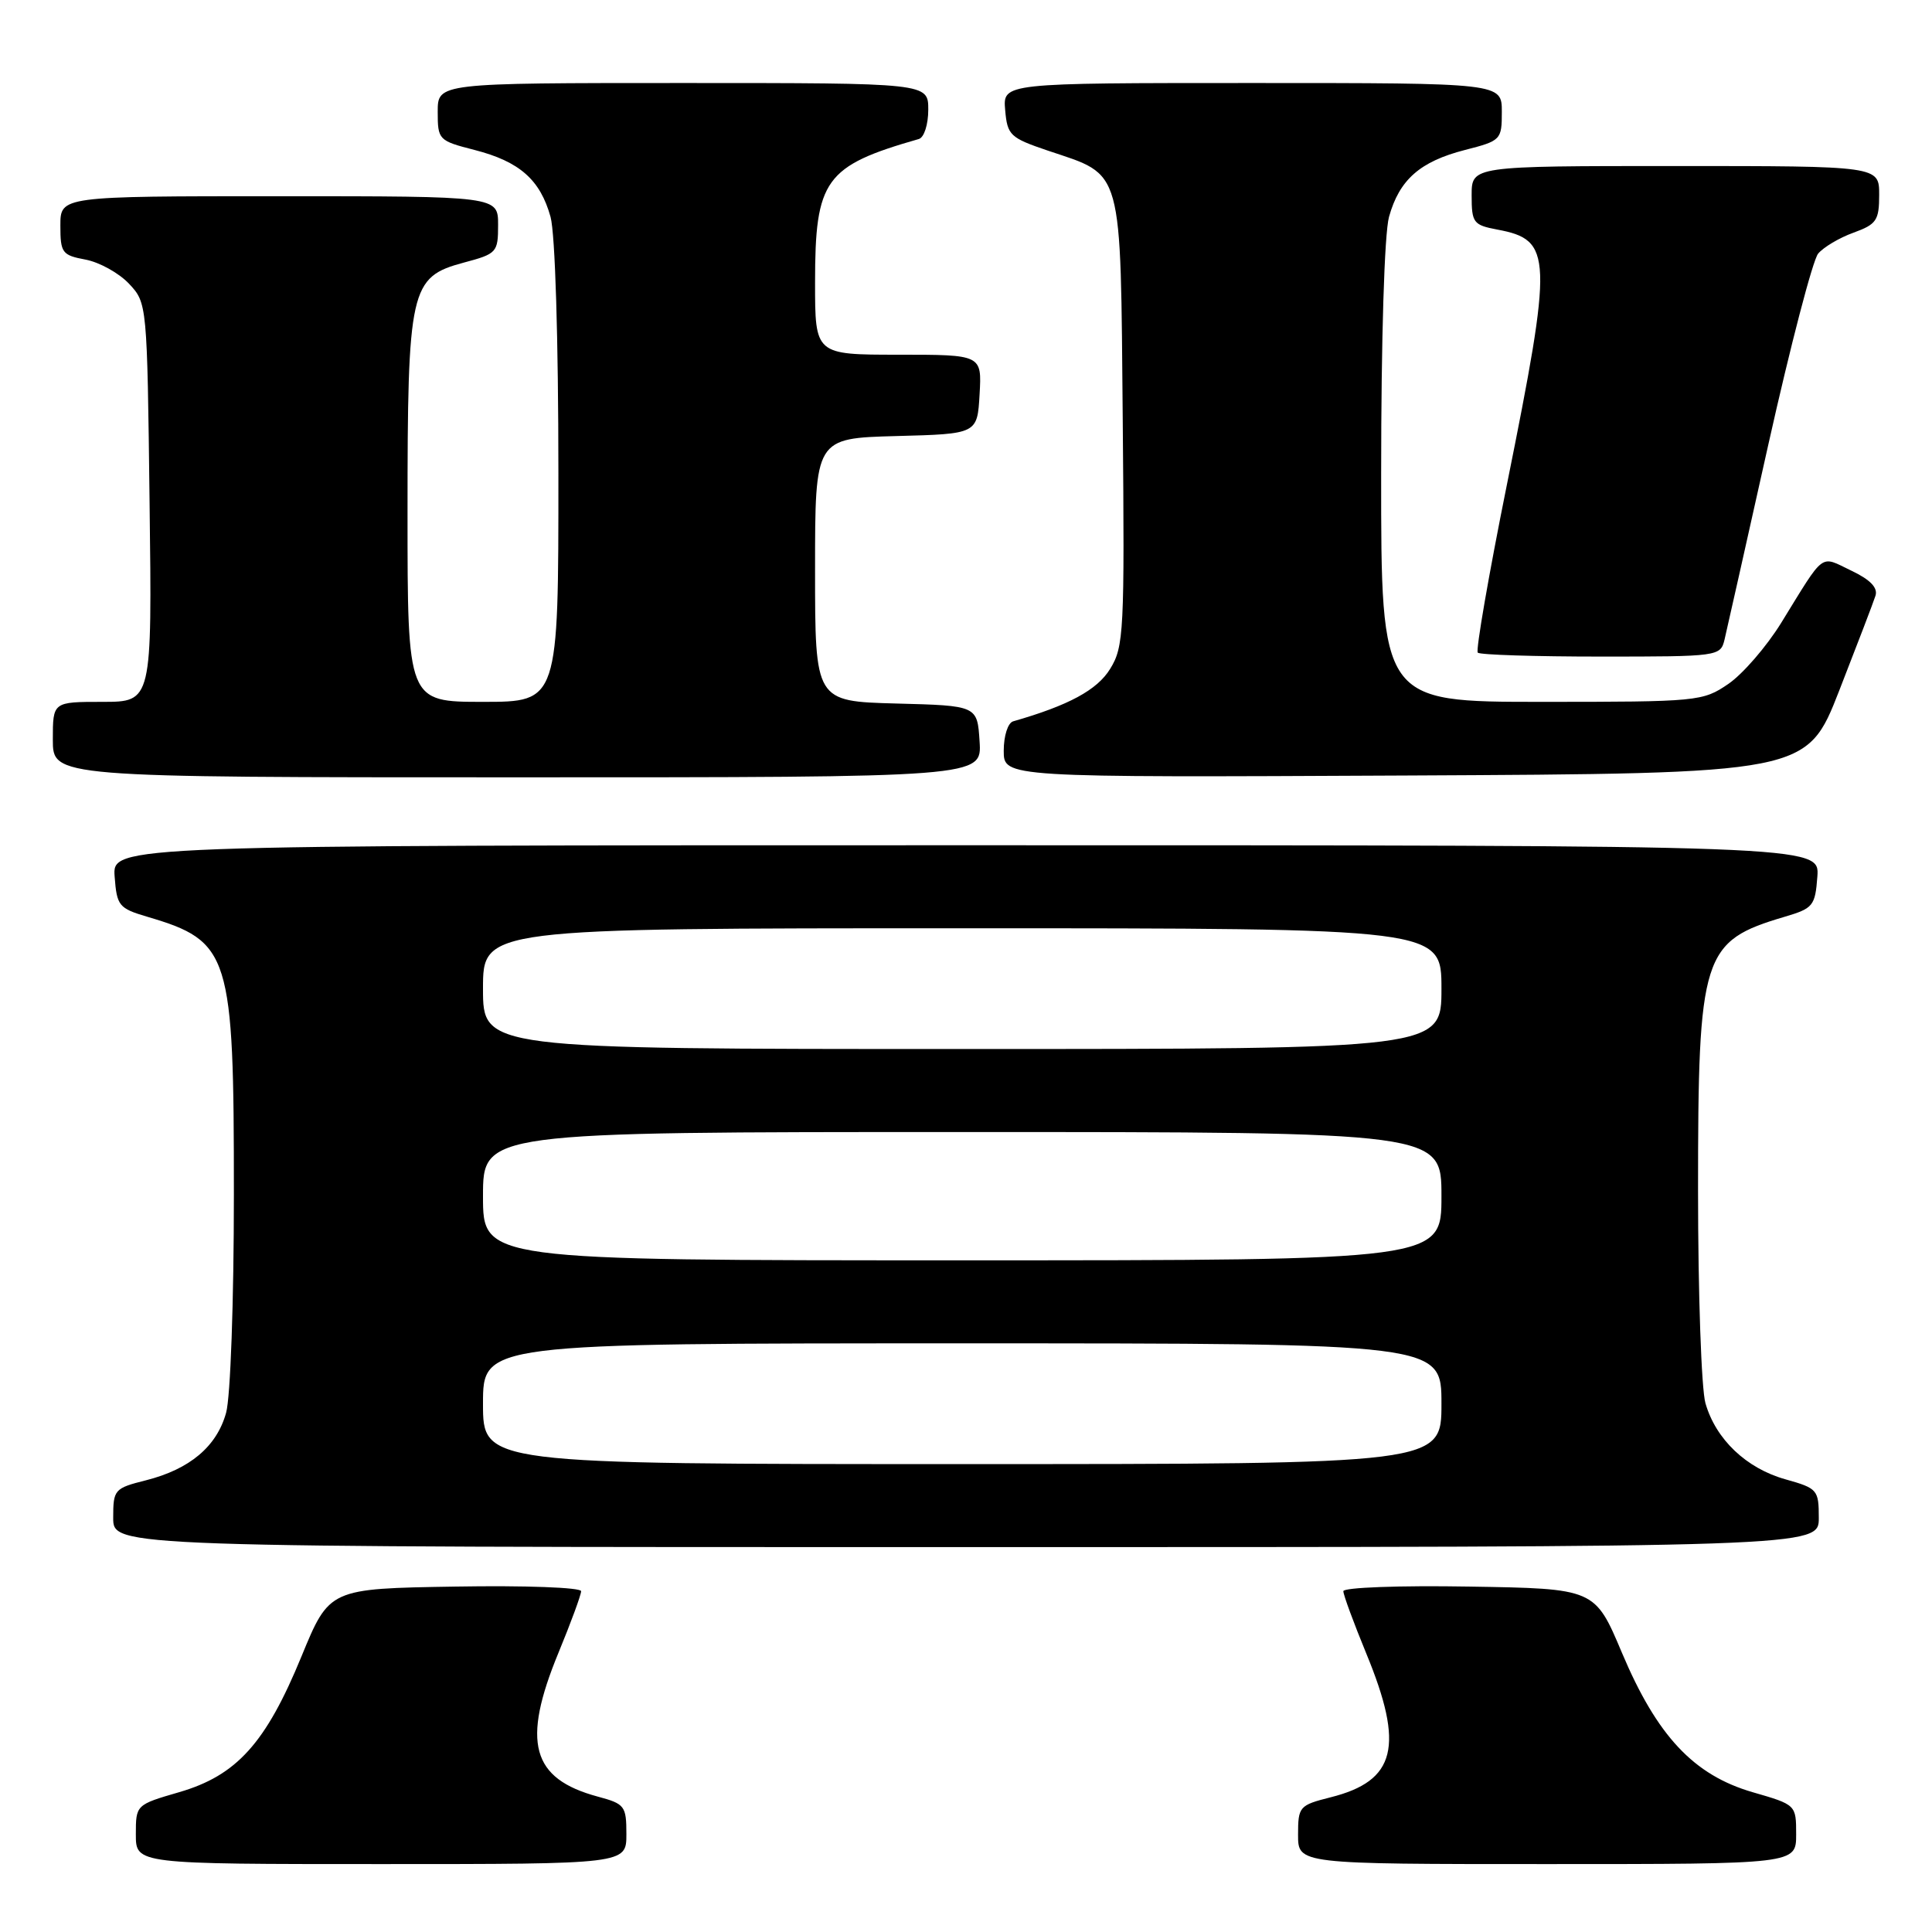 <?xml version="1.0" encoding="UTF-8" standalone="no"?>
<!DOCTYPE svg PUBLIC "-//W3C//DTD SVG 1.1//EN" "http://www.w3.org/Graphics/SVG/1.1/DTD/svg11.dtd" >
<svg xmlns="http://www.w3.org/2000/svg" xmlns:xlink="http://www.w3.org/1999/xlink" version="1.1" viewBox="0 0 256 256">
 <g >
 <path fill="currentColor"
d=" M 83.00 243.04 C 83.00 239.30 82.79 239.02 79.21 238.06 C 70.42 235.69 69.10 230.88 74.00 219.00 C 75.65 215.00 77.00 211.33 77.00 210.84 C 77.00 210.35 69.56 210.07 60.32 210.23 C 43.64 210.50 43.64 210.50 39.94 219.50 C 35.23 230.97 31.36 235.26 23.75 237.47 C 18.01 239.14 18.00 239.15 18.00 243.07 C 18.00 247.00 18.00 247.00 50.50 247.00 C 83.00 247.00 83.00 247.00 83.00 243.04 Z  M 238.00 243.07 C 238.00 239.15 237.99 239.14 232.25 237.48 C 224.42 235.21 219.57 230.03 214.91 218.99 C 211.33 210.50 211.33 210.50 194.67 210.23 C 185.44 210.07 178.00 210.35 178.00 210.84 C 178.00 211.33 179.37 215.04 181.04 219.10 C 186.11 231.40 184.98 235.97 176.32 238.15 C 172.16 239.20 172.00 239.38 172.00 243.12 C 172.00 247.00 172.00 247.00 205.00 247.00 C 238.00 247.00 238.00 247.00 238.00 243.07 Z  M 241.00 201.13 C 241.00 197.41 240.83 197.21 236.59 196.02 C 231.40 194.57 227.35 190.72 225.98 185.93 C 225.44 184.05 225.00 171.38 225.00 157.78 C 225.00 126.40 225.54 124.71 236.50 121.47 C 240.25 120.36 240.52 120.03 240.81 116.15 C 241.11 112.00 241.11 112.00 128.00 112.00 C 14.89 112.00 14.89 112.00 15.19 116.15 C 15.48 120.03 15.75 120.36 19.50 121.47 C 30.50 124.72 31.00 126.34 30.99 158.27 C 30.99 172.48 30.54 185.12 29.96 187.20 C 28.72 191.68 25.14 194.68 19.33 196.15 C 15.15 197.20 15.00 197.38 15.00 201.12 C 15.00 205.00 15.00 205.00 128.00 205.00 C 241.00 205.00 241.00 205.00 241.00 201.13 Z  M 129.80 98.25 C 129.50 93.50 129.50 93.50 118.75 93.22 C 108.00 92.93 108.00 92.93 108.00 75.50 C 108.00 58.07 108.00 58.07 118.75 57.78 C 129.50 57.50 129.50 57.50 129.80 52.25 C 130.10 47.00 130.10 47.00 119.05 47.00 C 108.00 47.00 108.00 47.00 108.00 37.45 C 108.00 23.78 109.29 21.99 121.75 18.42 C 122.45 18.22 123.00 16.50 123.00 14.53 C 123.00 11.00 123.00 11.00 90.50 11.00 C 58.00 11.00 58.00 11.00 58.00 14.81 C 58.00 18.53 58.11 18.65 62.88 19.87 C 68.84 21.40 71.58 23.81 72.95 28.74 C 73.56 30.97 73.99 44.83 73.99 62.75 C 74.00 93.00 74.00 93.00 64.00 93.00 C 54.00 93.00 54.00 93.00 54.00 67.97 C 54.00 38.20 54.34 36.71 61.44 34.80 C 65.84 33.63 66.00 33.45 66.00 29.79 C 66.00 26.00 66.00 26.00 37.00 26.00 C 8.00 26.00 8.00 26.00 8.00 29.89 C 8.00 33.51 8.23 33.82 11.34 34.40 C 13.18 34.75 15.76 36.18 17.09 37.59 C 19.49 40.15 19.50 40.24 19.82 66.58 C 20.15 93.00 20.15 93.00 13.57 93.00 C 7.00 93.00 7.00 93.00 7.00 98.00 C 7.00 103.00 7.00 103.00 68.55 103.00 C 130.11 103.00 130.11 103.00 129.80 98.25 Z  M 243.71 91.50 C 246.07 85.45 248.24 79.80 248.51 78.94 C 248.85 77.88 247.83 76.81 245.30 75.61 C 241.09 73.60 241.90 72.99 236.00 82.56 C 234.07 85.68 230.93 89.31 229.02 90.62 C 225.62 92.94 225.03 93.00 204.27 93.00 C 183.00 93.00 183.00 93.00 183.01 62.75 C 183.01 44.83 183.44 30.97 184.05 28.74 C 185.42 23.81 188.16 21.40 194.12 19.87 C 198.89 18.65 199.00 18.53 199.00 14.81 C 199.00 11.00 199.00 11.00 165.94 11.00 C 132.88 11.00 132.88 11.00 133.19 14.58 C 133.48 17.93 133.84 18.26 138.85 19.96 C 148.92 23.35 148.46 21.70 148.77 55.78 C 149.02 83.69 148.92 85.69 147.10 88.63 C 145.38 91.43 141.61 93.47 134.25 95.58 C 133.55 95.78 133.00 97.50 133.00 99.48 C 133.00 103.02 133.00 103.02 186.21 102.76 C 239.41 102.50 239.41 102.50 243.71 91.50 Z  M 228.51 84.75 C 228.80 83.51 231.43 71.85 234.33 58.83 C 237.24 45.82 240.20 34.47 240.91 33.61 C 241.62 32.76 243.73 31.50 245.60 30.83 C 248.65 29.72 249.00 29.21 249.00 25.80 C 249.00 22.00 249.00 22.00 222.00 22.00 C 195.00 22.00 195.00 22.00 195.00 25.89 C 195.00 29.52 195.23 29.82 198.40 30.42 C 205.72 31.79 205.79 33.82 199.67 64.23 C 197.26 76.18 195.53 86.19 195.81 86.48 C 196.10 86.77 203.45 87.00 212.15 87.00 C 227.72 87.00 227.97 86.97 228.51 84.75 Z  M 64.00 186.00 C 64.00 178.00 64.00 178.00 127.50 178.00 C 191.00 178.00 191.00 178.00 191.00 186.00 C 191.00 194.00 191.00 194.00 127.50 194.00 C 64.00 194.00 64.00 194.00 64.00 186.00 Z  M 64.00 158.50 C 64.00 150.00 64.00 150.00 127.50 150.00 C 191.00 150.00 191.00 150.00 191.00 158.50 C 191.00 167.00 191.00 167.00 127.50 167.00 C 64.00 167.00 64.00 167.00 64.00 158.50 Z  M 64.00 131.00 C 64.00 123.00 64.00 123.00 127.50 123.00 C 191.00 123.00 191.00 123.00 191.00 131.00 C 191.00 139.00 191.00 139.00 127.50 139.00 C 64.00 139.00 64.00 139.00 64.00 131.00 Z "/>
</g>
</svg>